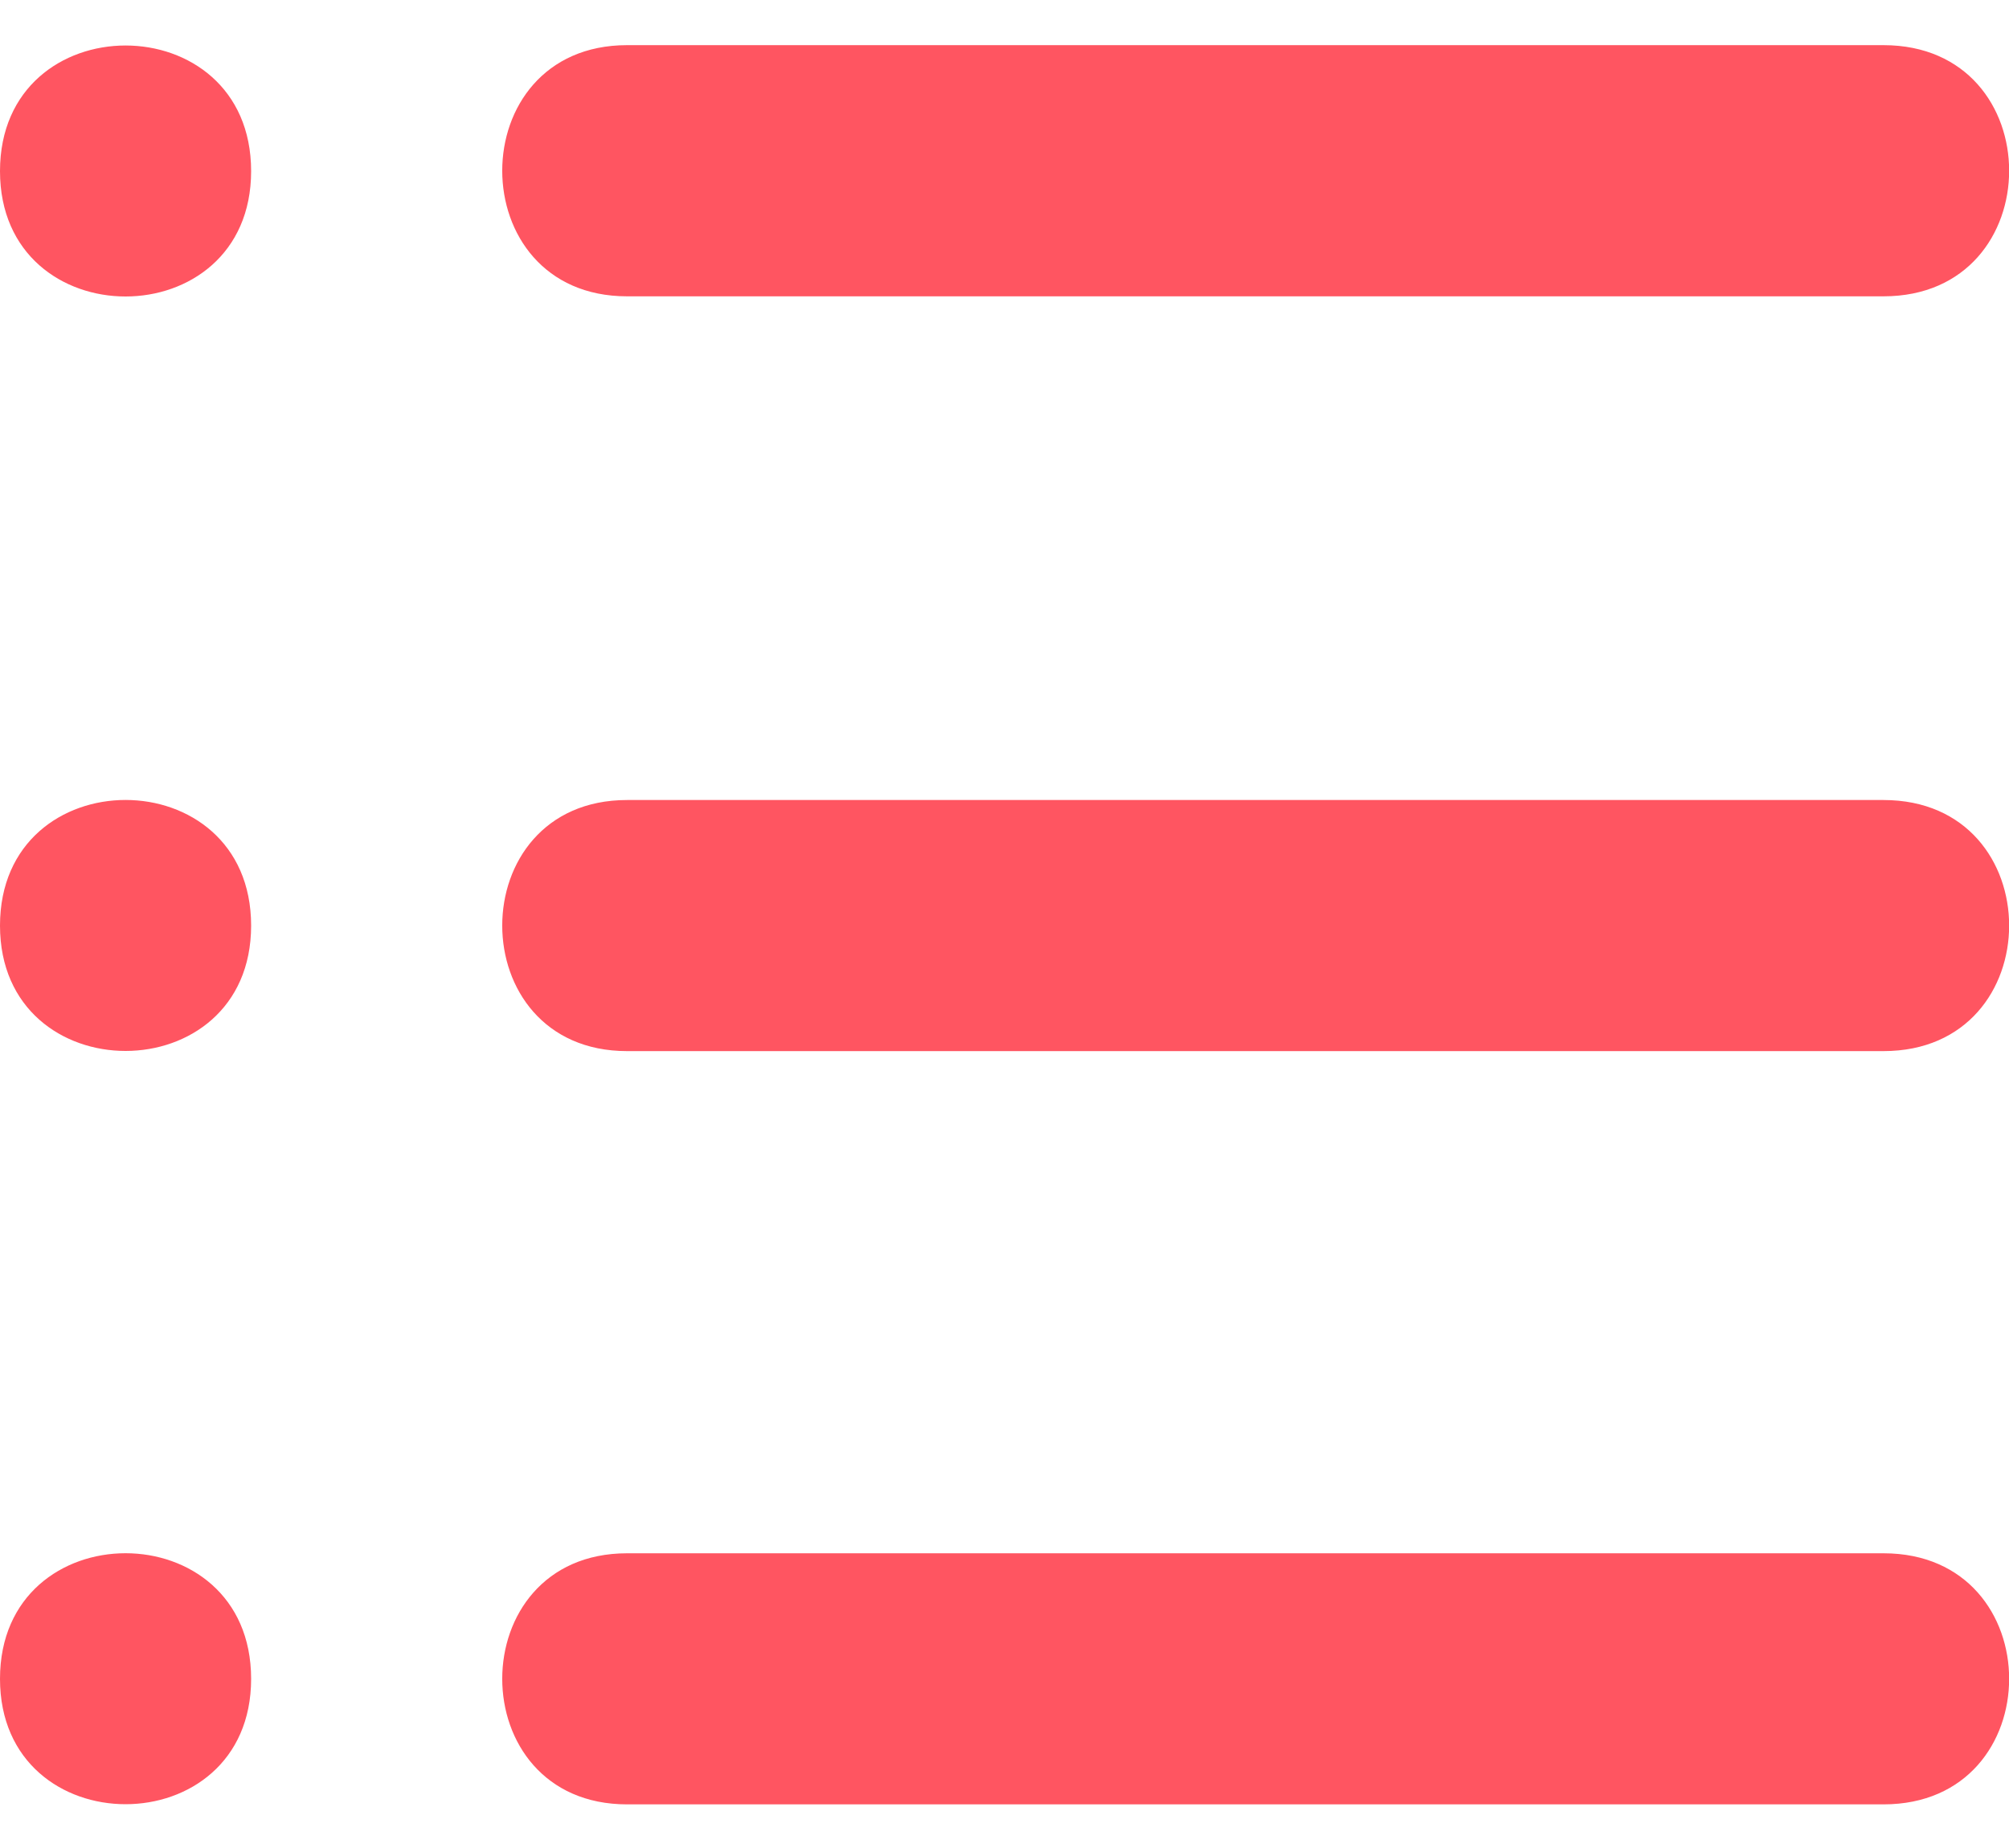 <svg width="25" height="23" viewBox="0 0 25 23" fill="none" xmlns="http://www.w3.org/2000/svg">
<path d="M7.803 19.332H23.438C25.523 19.332 25.523 22.457 23.438 22.457H7.803C5.732 22.457 5.732 19.332 7.803 19.332ZM7.803 13.082H23.438C25.523 13.082 25.523 9.957 23.438 9.957H7.803C5.732 9.957 5.732 13.082 7.803 13.082ZM7.803 3.688H23.438C25.523 3.688 25.523 0.562 23.438 0.562H7.803C5.732 0.562 5.732 3.688 7.803 3.688ZM0 2.13C0 4.21 3.125 4.21 3.125 2.13C3.125 0.045 0 0.045 0 2.13ZM0 11.52C0 13.6 3.125 13.6 3.125 11.52C3.125 9.435 0 9.435 0 11.52ZM0 20.895C0 22.975 3.125 22.975 3.125 20.895C3.125 18.81 0 18.81 0 20.895Z" fill="#FF5561"/>
</svg>

